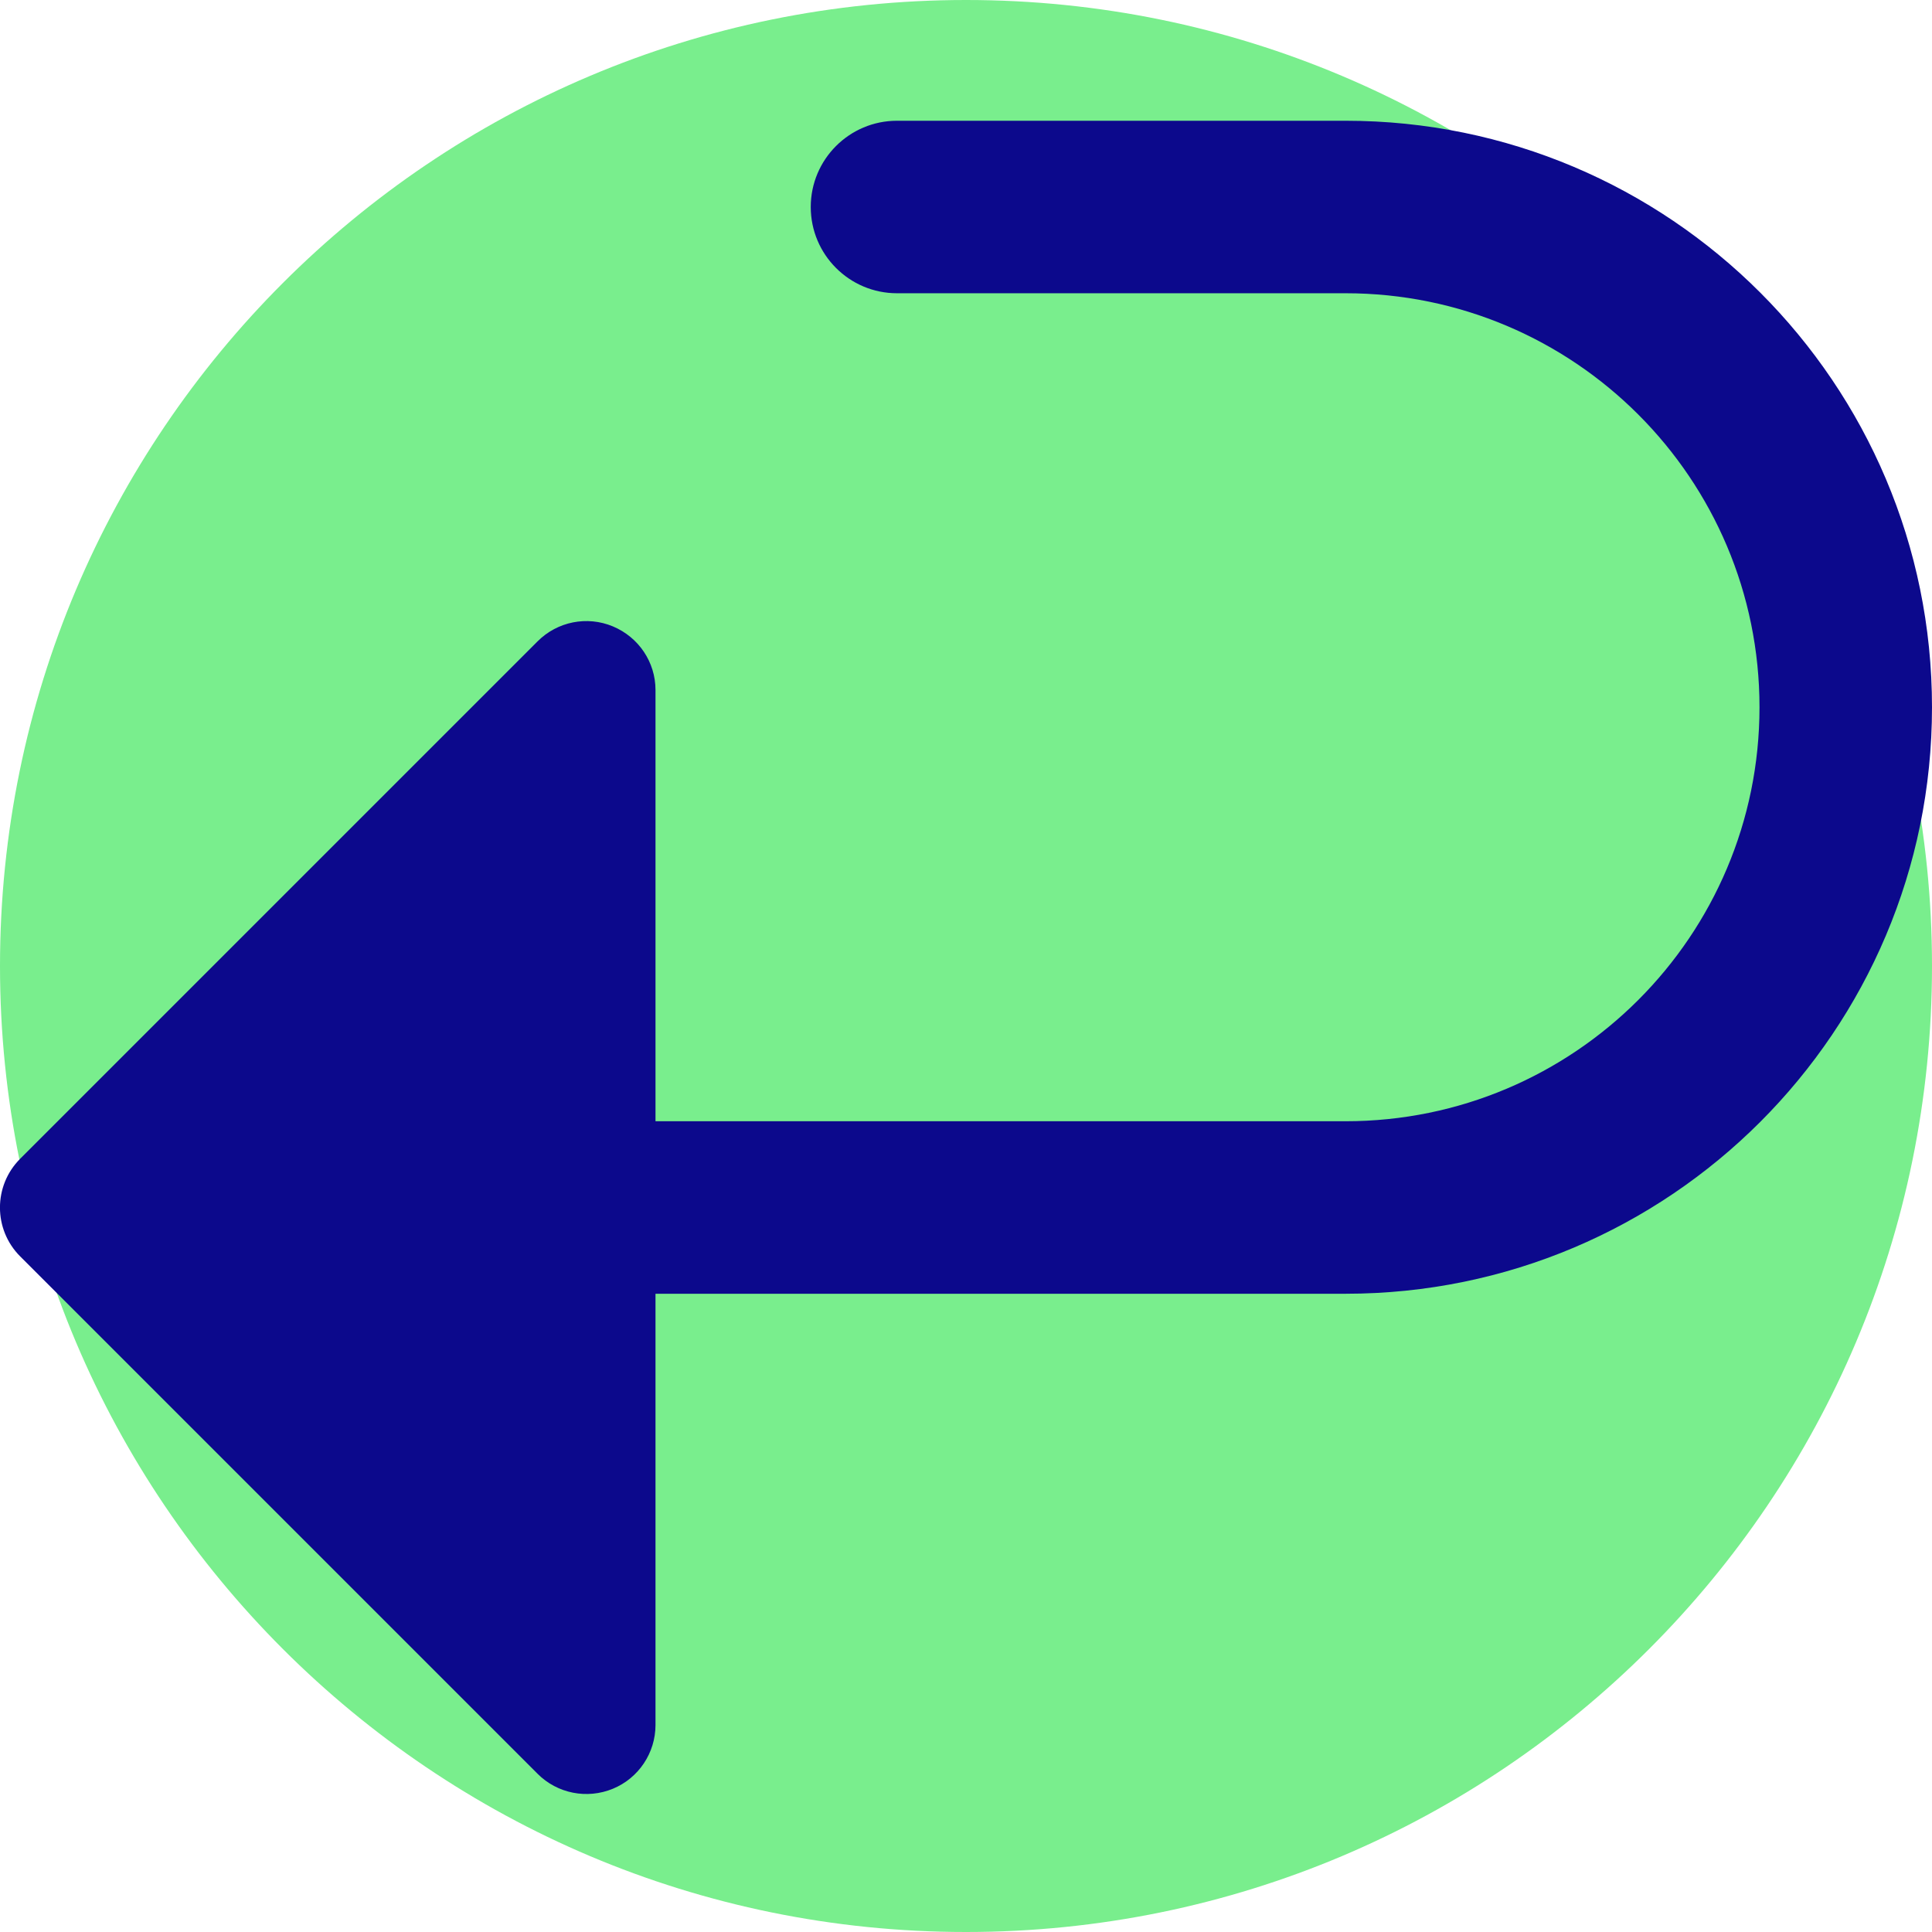 <svg xmlns="http://www.w3.org/2000/svg" fill="none" viewBox="0 0 14 14" id="Return-2--Streamline-Core">
  <desc>
    Return 2 Streamline Icon: https://streamlinehq.com
  </desc>
  <g id="return-2--arrow-return-enter-keyboard">
    <path id="Vector" fill="#79ee8d" d="M7 14c3.866 0 7 -3.134 7 -7 0 -3.866 -3.134 -7 -7 -7 -3.866 0 -7 3.134 -7 7 0 3.866 3.134 7 7 7Z" stroke-width="1"></path>
    <path id="Union" fill="#0c098c" fill-rule="evenodd" d="M5.875 1.5c0 -0.345 0.28 -0.625 0.625 -0.625h3.25c2.347 0 4.25 1.903 4.25 4.25s-1.903 4.25 -4.25 4.25h-5V12.5c0 0.202 -0.122 0.385 -0.309 0.462 -0.187 0.077 -0.402 0.035 -0.545 -0.108L0.146 9.104c-0.195 -0.195 -0.195 -0.512 0 -0.707l3.75 -3.75c0.143 -0.143 0.358 -0.186 0.545 -0.108S4.75 4.798 4.75 5v3.125h5c1.657 0 3 -1.343 3 -3s-1.343 -3 -3 -3H6.5c-0.345 0 -0.625 -0.28 -0.625 -0.625Z" clip-rule="evenodd" stroke-width="1"></path>
  </g>
</svg>